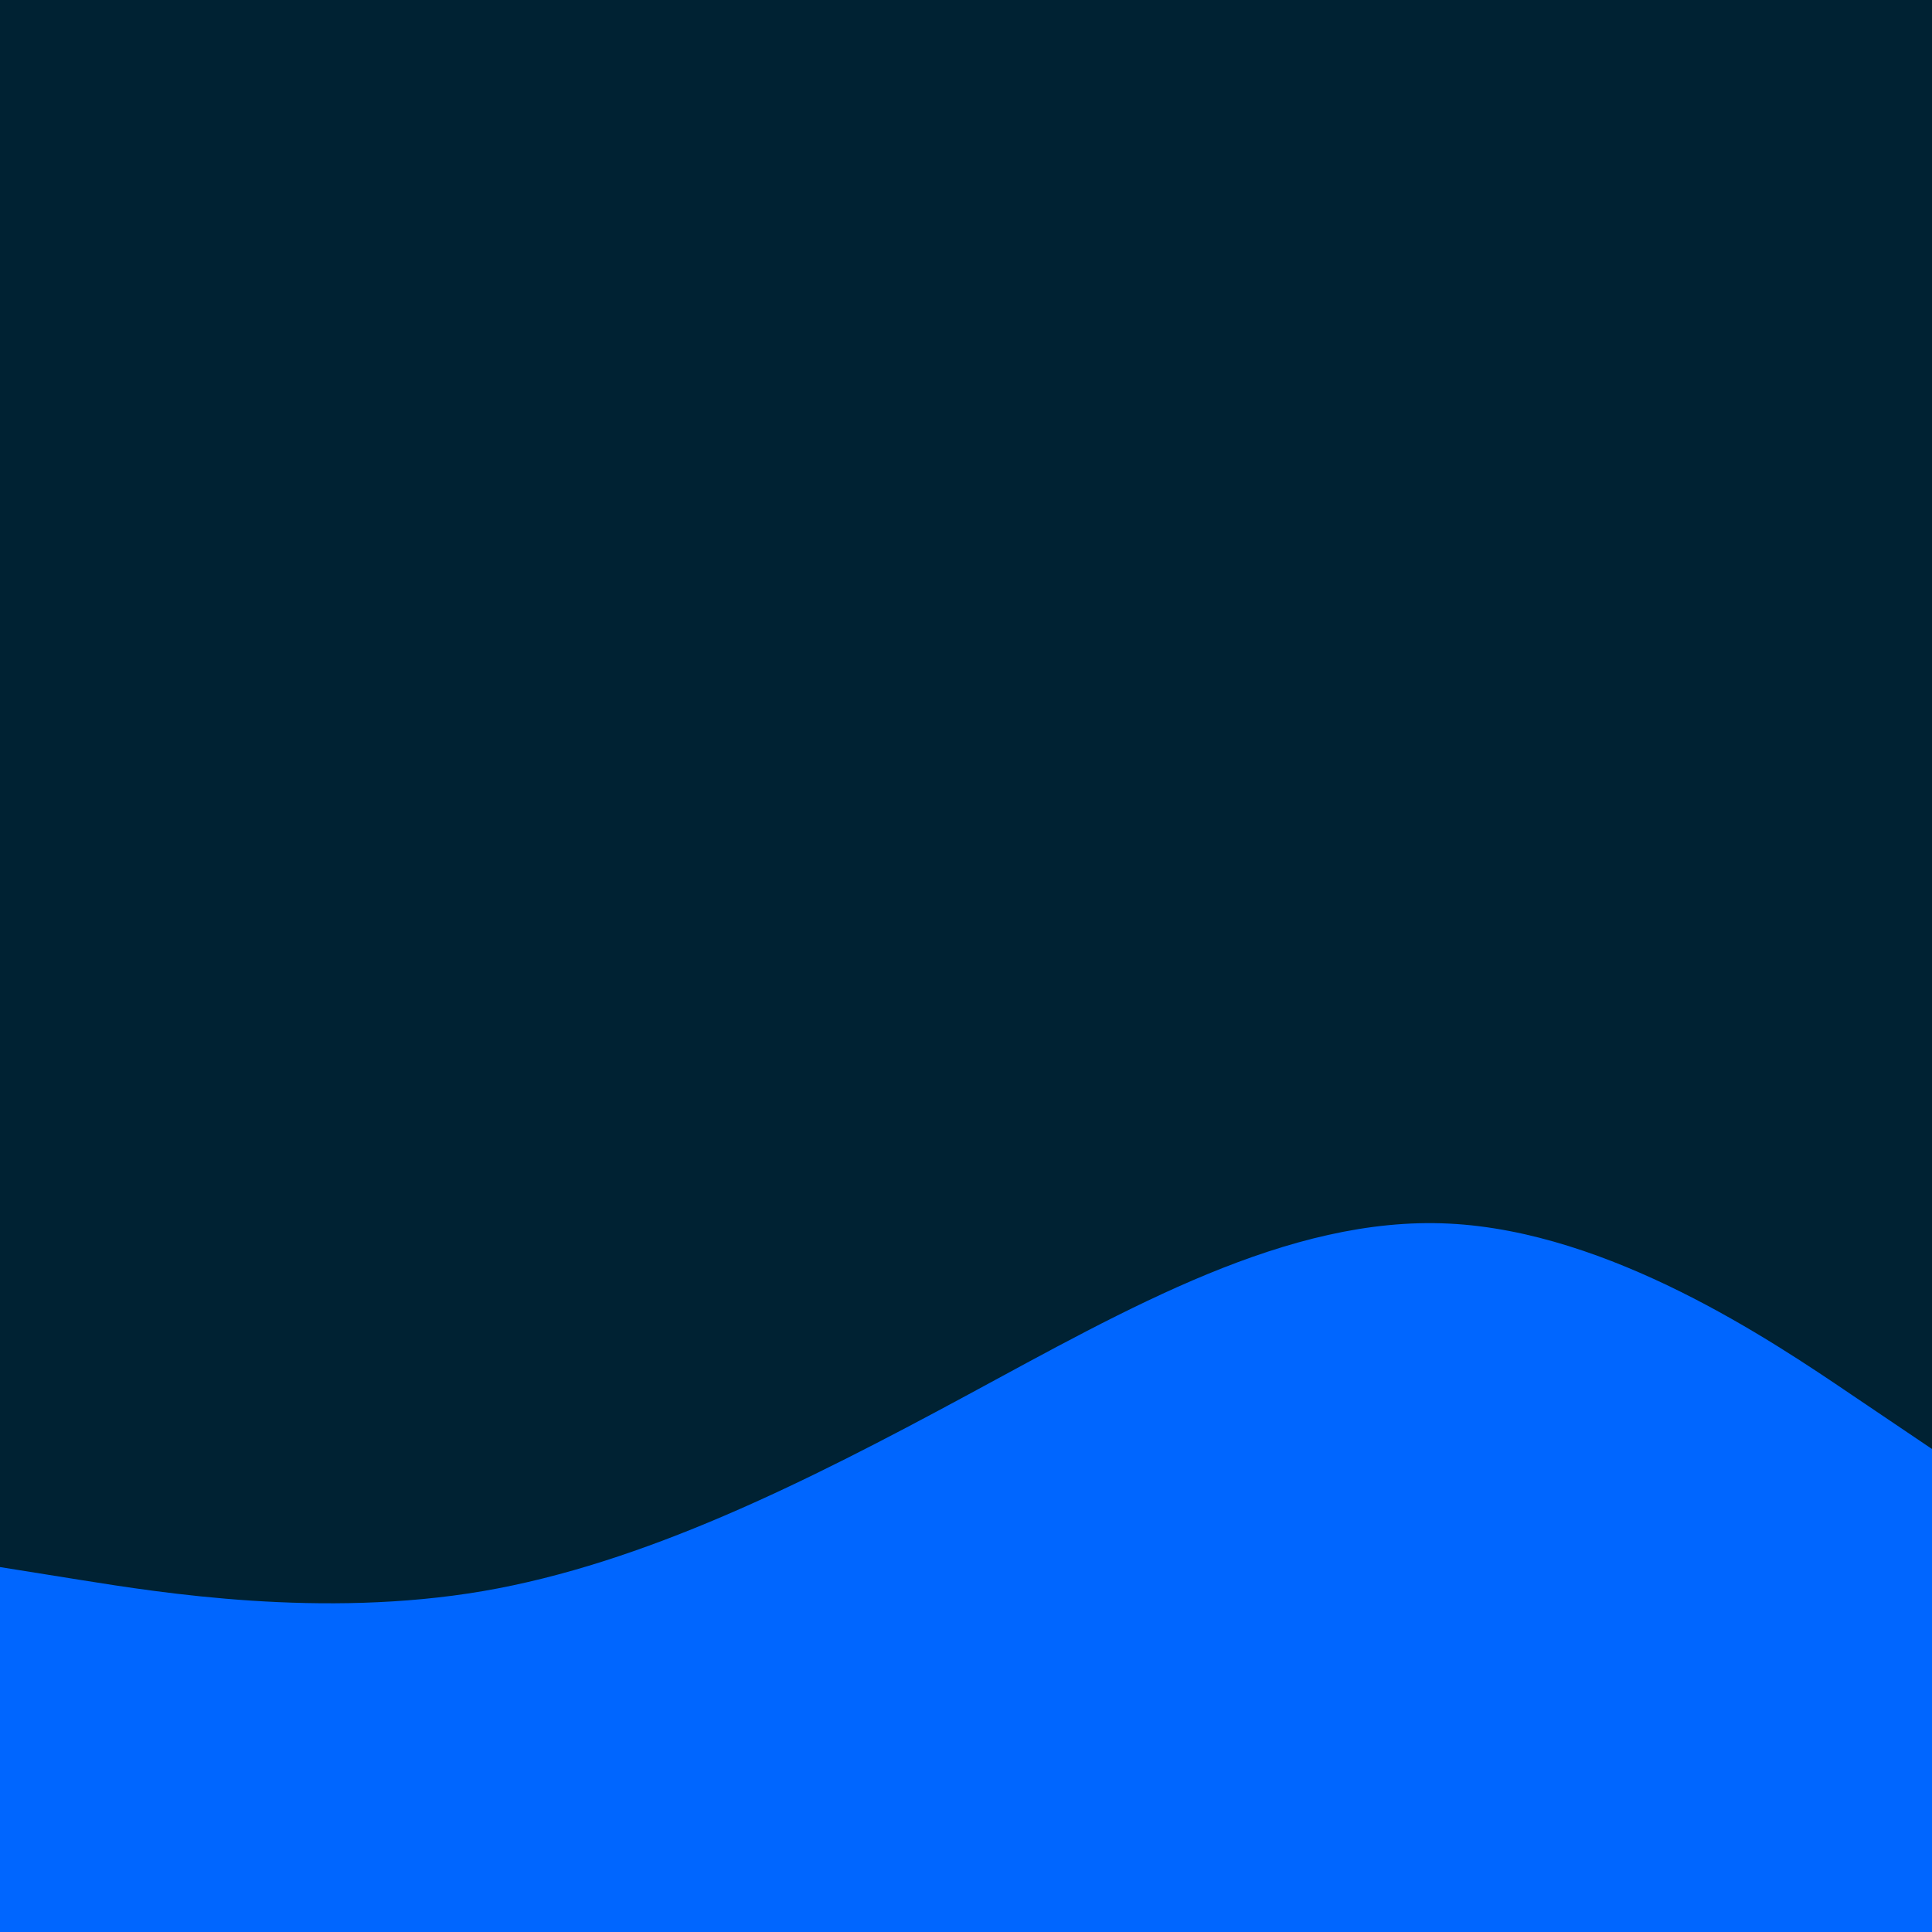 <svg id="visual" viewBox="0 0 900 900" width="900" height="900" xmlns="http://www.w3.org/2000/svg" xmlns:xlink="http://www.w3.org/1999/xlink" version="1.1"><rect x="0" y="0" width="900" height="900" fill="#002233"></rect><path d="M0 730L37.5 736C75 742 150 754 225 741.2C300 728.3 375 690.7 450 650.2C525 609.7 600 566.3 675 570C750 573.7 825 624.3 862.5 649.7L900 675L900 901L862.5 901C825 901 750 901 675 901C600 901 525 901 450 901C375 901 300 901 225 901C150 901 75 901 37.5 901L0 901Z" fill="#0066FF" stroke-linecap="round" stroke-linejoin="miter"></path></svg>